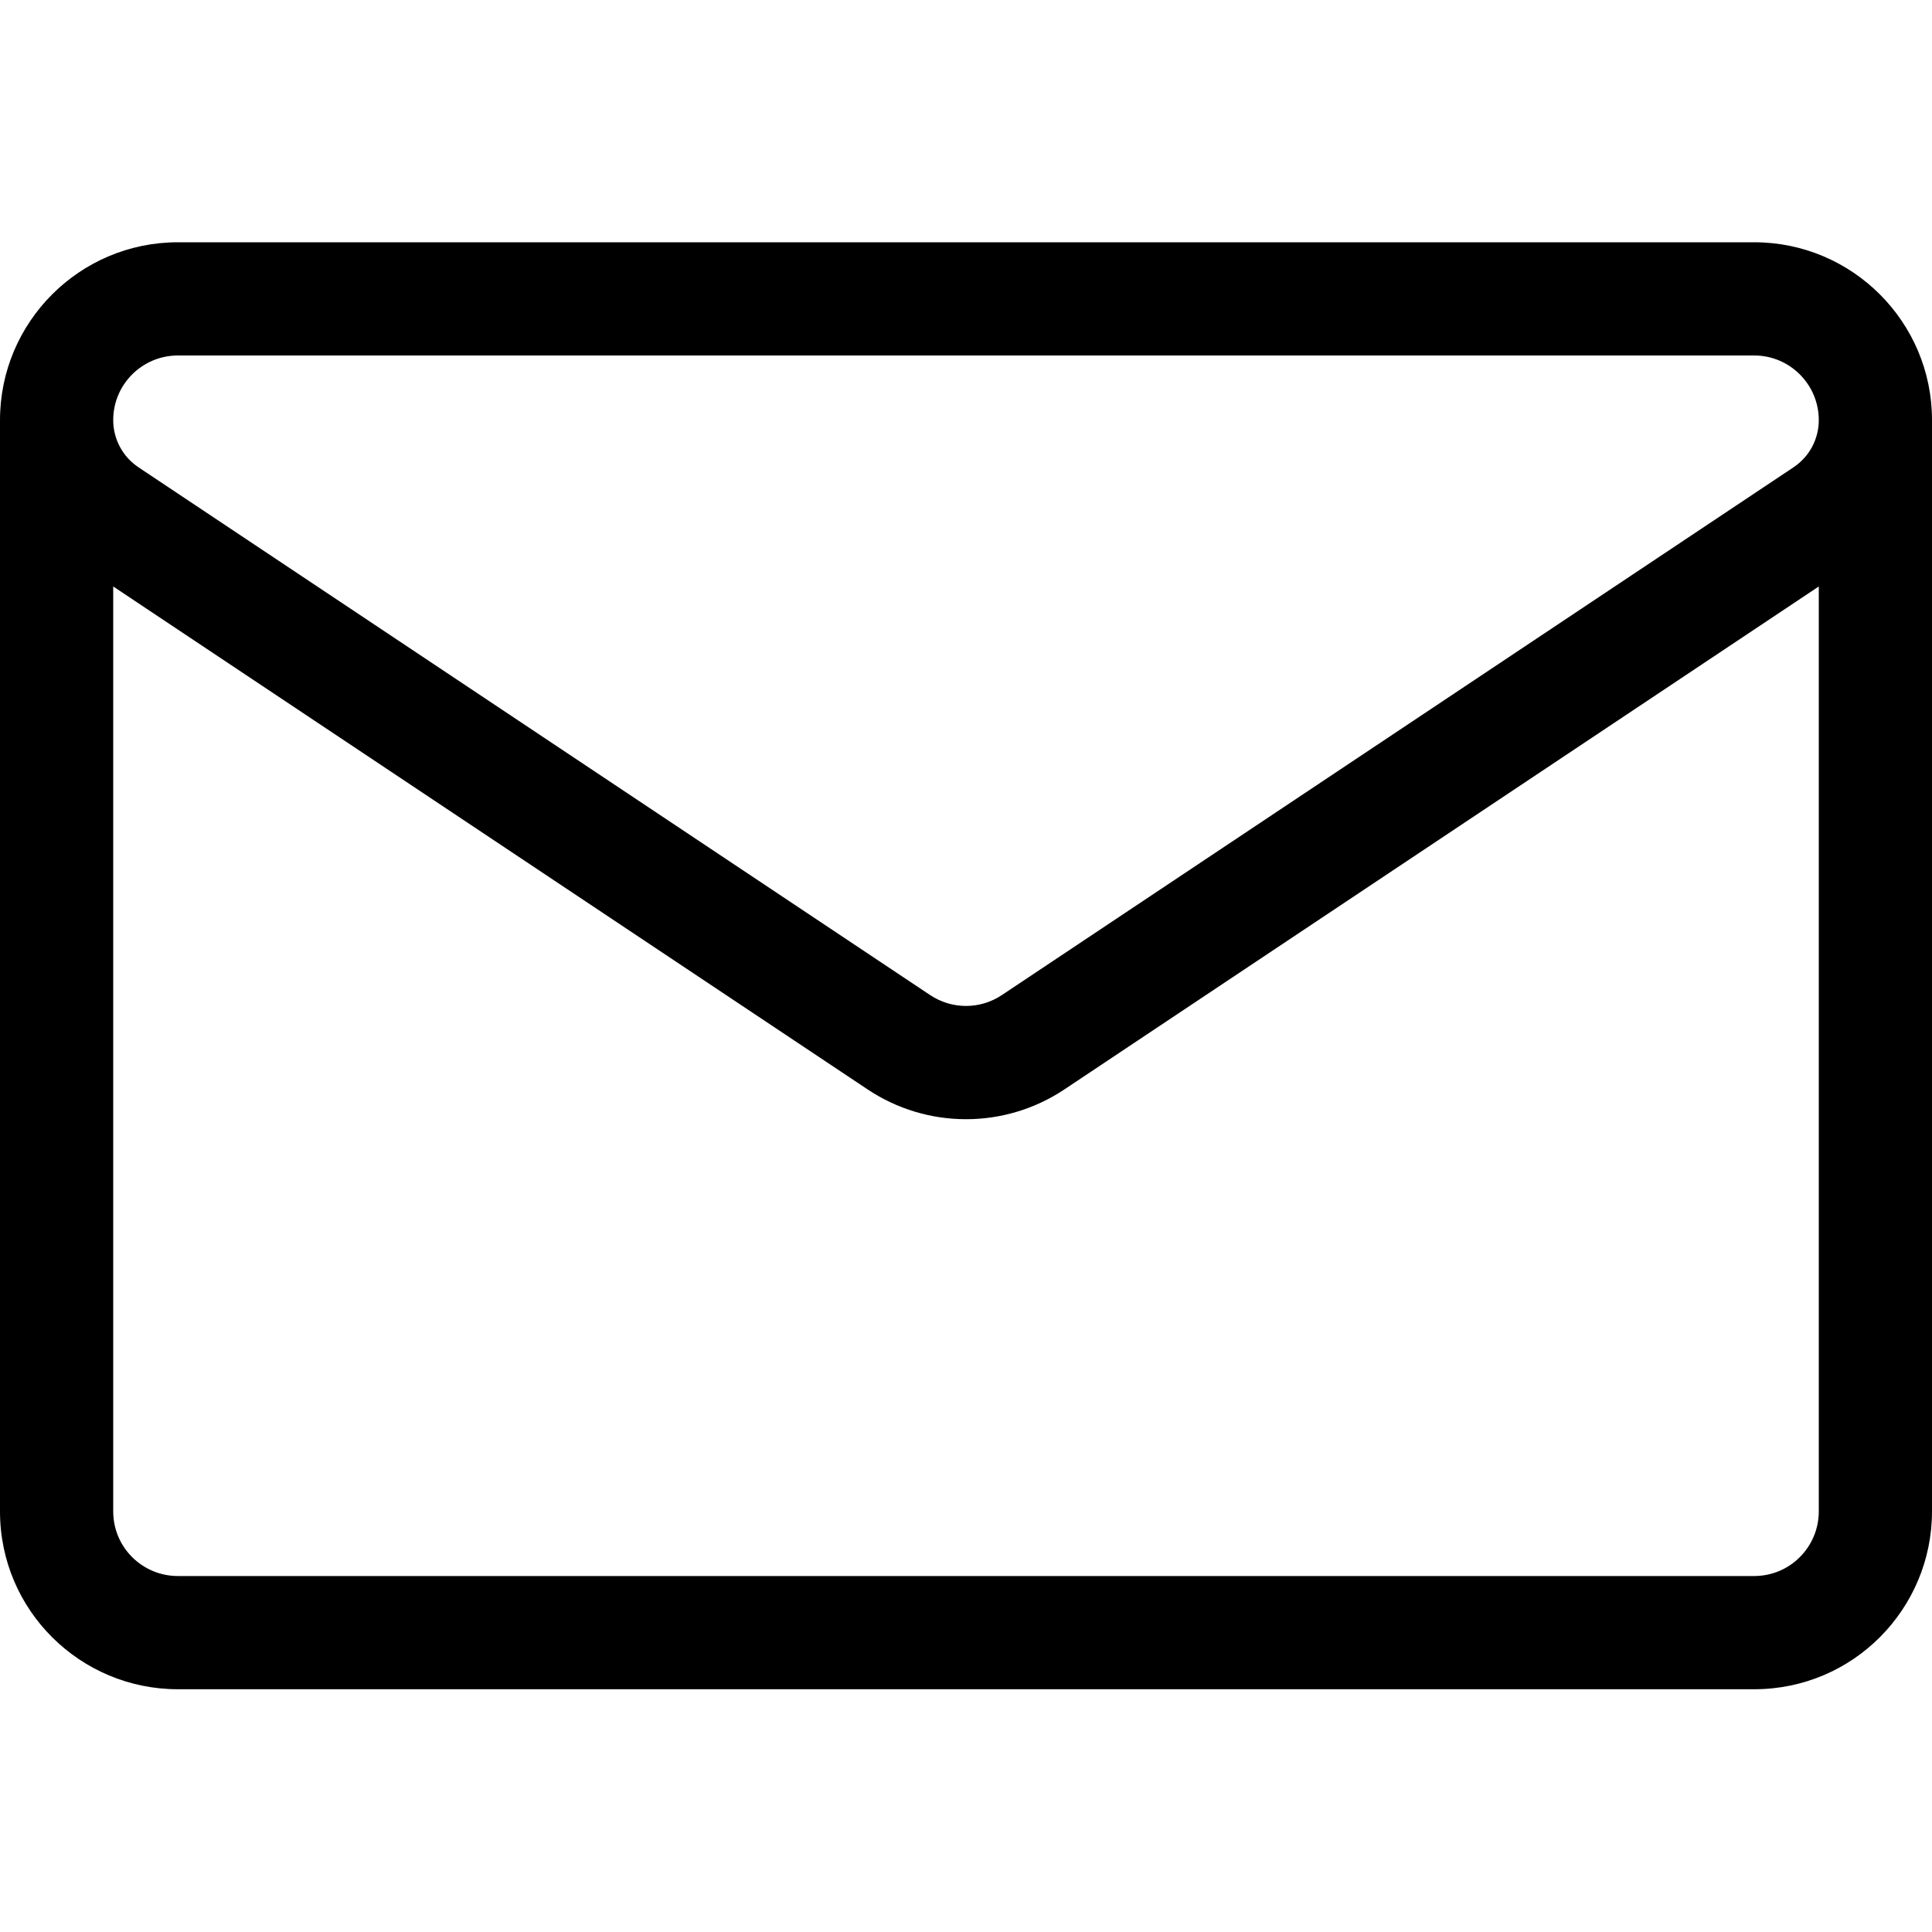 <svg width="20" height="20" viewBox="0 0 20 20" fill="currentColor" xmlns="http://www.w3.org/2000/svg">
<path d="M20 4.348C20 3.333 19.174 2.508 18.16 2.508H1.841C0.826 2.508 0 3.333 0 4.349V4.349V15.646C0 16.673 0.834 17.487 1.841 17.487H18.159C19.186 17.487 20 16.653 20 15.646V4.349C20 4.349 20 4.349 20 4.349C20 4.349 20 4.348 20 4.348ZM1.841 3.68H18.16C18.528 3.68 18.828 3.98 18.828 4.349C18.828 4.546 18.73 4.728 18.567 4.837L10.371 10.301C10.146 10.451 9.854 10.451 9.629 10.301C9.629 10.301 1.433 4.837 1.433 4.837C1.433 4.837 1.433 4.837 1.433 4.837C1.27 4.728 1.172 4.546 1.172 4.348C1.172 3.98 1.472 3.68 1.841 3.68ZM18.159 16.315H1.841C1.476 16.315 1.172 16.02 1.172 15.646V6.071L8.979 11.276C9.289 11.483 9.644 11.586 10 11.586C10.356 11.586 10.711 11.483 11.021 11.276L18.828 6.071V15.646C18.828 16.011 18.533 16.315 18.159 16.315Z" fill="currentColor"/>
</svg>
